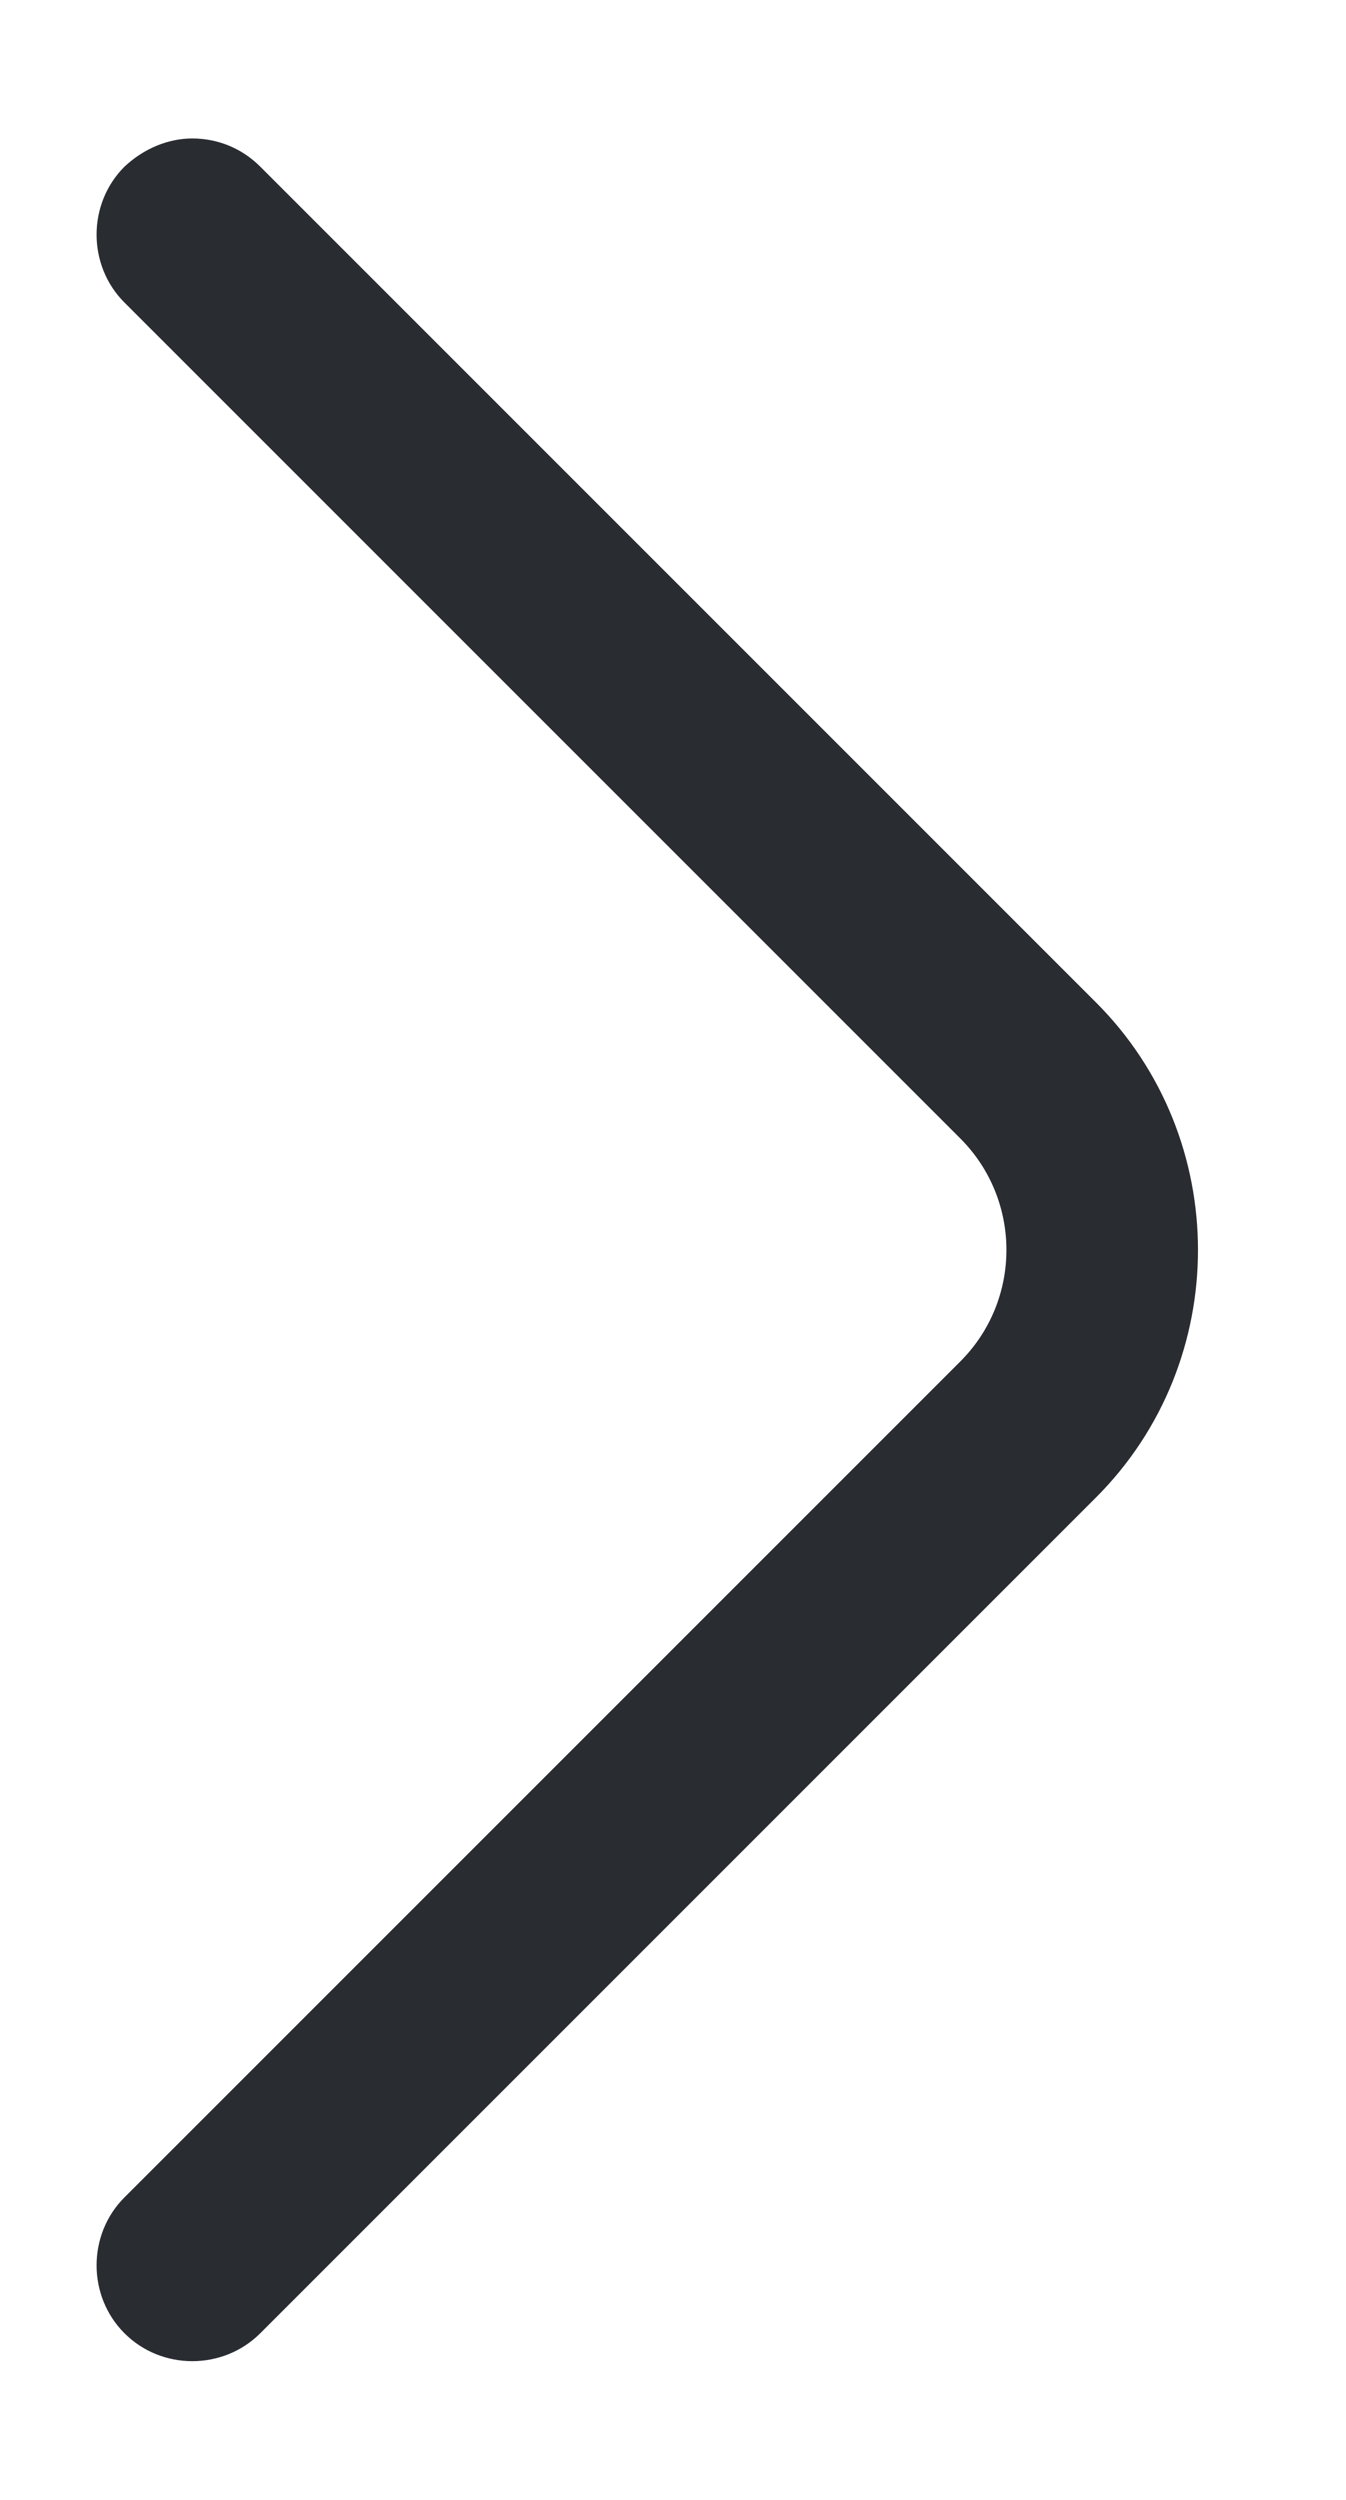 <svg width="7" height="13" viewBox="0 0 7 13" fill="none" xmlns="http://www.w3.org/2000/svg">
<path d="M1 0.72C1.127 0.72 1.254 0.767 1.354 0.867L5.7 5.213C6.407 5.92 6.407 7.08 5.7 7.787L1.354 12.133C1.16 12.327 0.84 12.327 0.647 12.133C0.454 11.94 0.454 11.62 0.647 11.427L4.994 7.08C5.314 6.76 5.314 6.24 4.994 5.92L0.647 1.573C0.454 1.38 0.454 1.06 0.647 0.867C0.747 0.773 0.874 0.72 1 0.72Z" fill="#292D32"/>
</svg>
